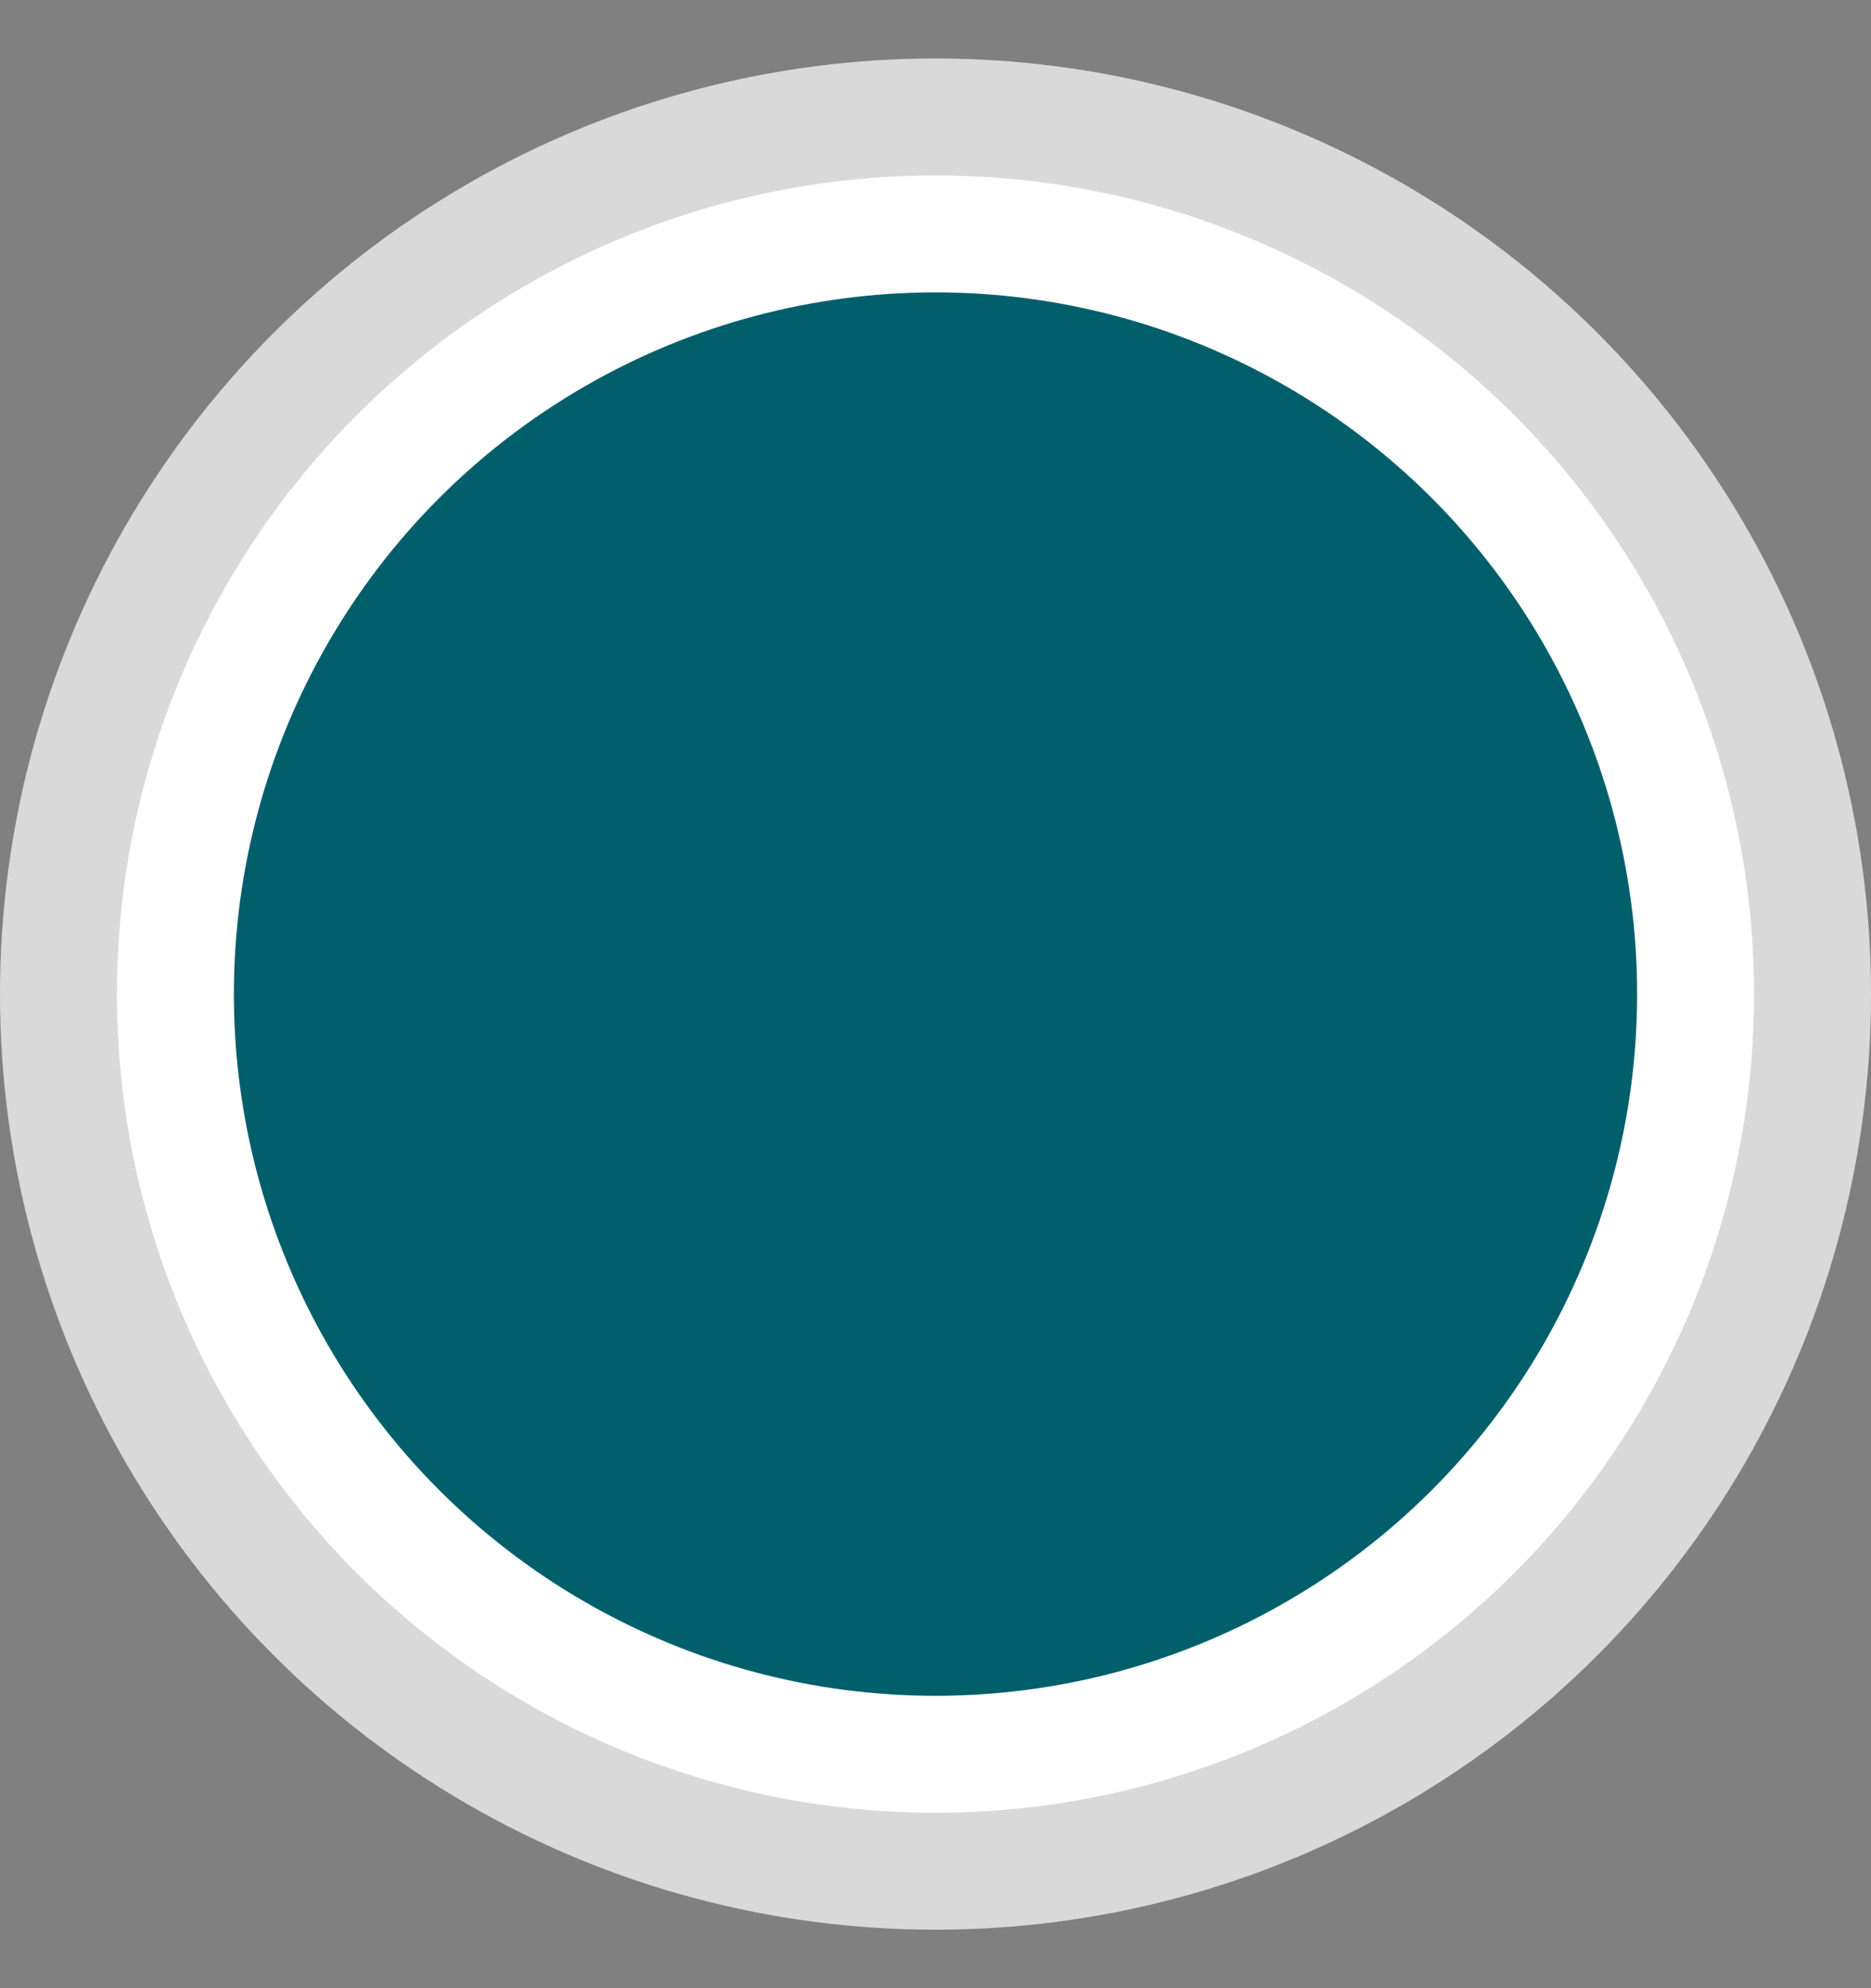 <svg width="16" height="17" viewBox="0 0 16 17" fill="none" xmlns="http://www.w3.org/2000/svg">
<rect x="0" y="0" width="16" height="17" fill="#808080" stroke="none"/>
<circle cx="8" cy="8.5" r="8" fill="#D9D9D9"/>
<circle cx="8" cy="8.5" r="6.5" fill="#005F6B" stroke="white"/>
</svg>
